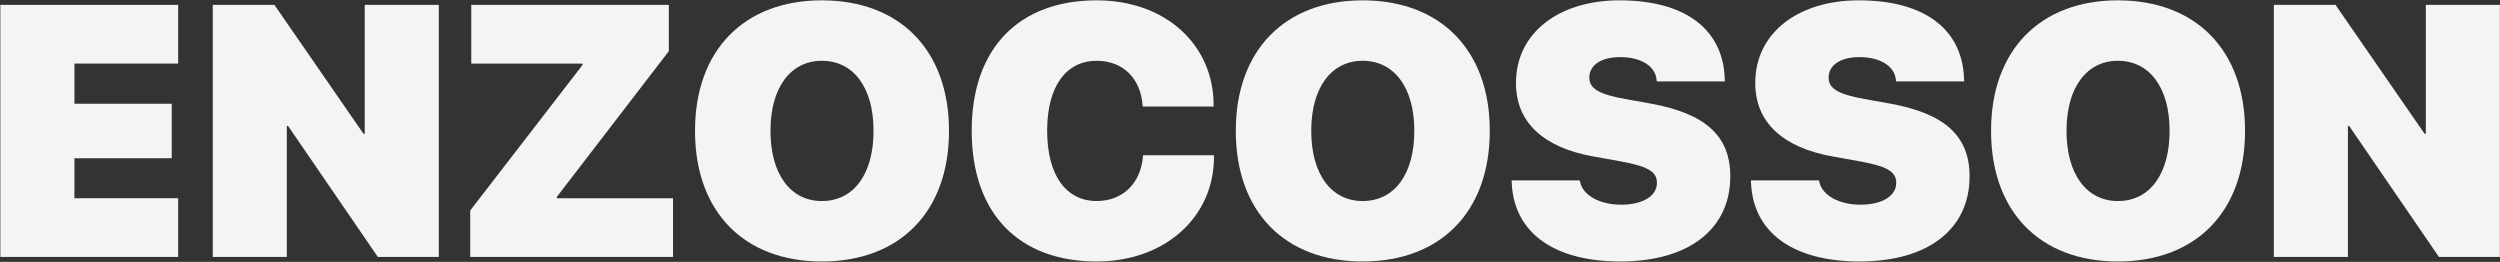 <svg width="5556" height="582" viewBox="0 0 5556 582" fill="none" xmlns="http://www.w3.org/2000/svg">
<rect x="0" y="0" width="5556" height="582" fill="#333333" stroke="none"/>
<path d="M0.818 571V10.851H395.989V141.28H165.408V230.562H381.626V351.676H165.408V440.57H395.989V571H0.818Z" fill="#F4F4F4"/>
<path d="M472.85 571V10.851H609.878L807.852 297.33H810.569V10.851H975.159V571H839.683L640.157 279.862H637.439V571H472.85Z" fill="#F4F4F4"/>
<path d="M1045.03 571V467.743L1294.63 144.386V141.28H1047.36V10.851H1486.4V113.719L1237.57 437.464V440.57H1495.71V571H1045.03Z" fill="#F4F4F4"/>
<path d="M1826.45 581.092C1652.93 581.092 1544.62 470.072 1544.62 291.119V290.343C1544.62 111.778 1653.7 0.758 1826.45 0.758C2000.35 0.758 2109.04 112.167 2109.04 290.343V291.119C2109.04 469.684 2000.74 581.092 1826.45 581.092ZM1826.45 446.781C1897.48 446.781 1941.35 386.612 1941.35 291.119V290.343C1941.35 194.073 1896.32 135.069 1826.45 135.069C1757.74 135.069 1712.32 193.685 1712.32 290.343V291.119C1712.32 387.777 1757.35 446.781 1826.45 446.781Z" fill="#F4F4F4"/>
<path d="M2437.06 581.092C2265.09 581.092 2159.51 475.506 2159.51 290.731V290.343C2159.51 105.567 2266.26 0.758 2437.06 0.758C2592.72 0.758 2697.14 101.686 2697.14 233.28V236.773H2539.54L2539.15 232.115C2534.49 176.605 2498 135.069 2437.06 135.069C2369.51 135.069 2327.2 191.744 2327.2 289.955V290.343C2327.2 390.106 2369.51 446.781 2437.45 446.781C2494.12 446.781 2534.49 408.351 2539.93 349.347L2540.32 345.077H2697.92V349.347C2697.92 480.553 2591.17 581.092 2437.06 581.092Z" fill="#F4F4F4"/>
<path d="M3028.26 581.092C2854.74 581.092 2746.44 470.072 2746.44 291.119V290.343C2746.44 111.778 2855.52 0.758 3028.26 0.758C3202.17 0.758 3310.86 112.167 3310.86 290.343V291.119C3310.86 469.684 3202.56 581.092 3028.26 581.092ZM3028.26 446.781C3099.3 446.781 3143.16 386.612 3143.16 291.119V290.343C3143.16 194.073 3098.14 135.069 3028.26 135.069C2959.55 135.069 2914.14 193.685 2914.14 290.343V291.119C2914.14 387.777 2959.17 446.781 3028.26 446.781Z" fill="#F4F4F4"/>
<path d="M3600.83 581.092C3455.65 581.092 3365.59 518.983 3359.77 408.351L3359.38 400.975H3510.77L3511.55 404.469C3518.15 434.747 3556.19 454.933 3602.77 454.933C3652.07 454.933 3682.35 434.747 3682.35 406.798V406.41C3682.35 380.013 3659.84 369.144 3597.73 357.887L3541.44 347.794C3430.03 327.997 3369.09 271.71 3369.09 184.757V184.369C3369.09 71.795 3466.13 0.758 3598.89 0.758C3748.73 0.758 3828.31 67.525 3832.97 172.335L3833.35 180.875H3681.96L3681.58 176.993C3678.47 146.327 3645.86 126.917 3600.83 126.917C3555.42 126.917 3532.12 146.715 3532.12 172.335V172.723C3532.12 197.955 3556.19 209.989 3612.09 220.082L3668.38 230.174C3788.33 251.913 3845.39 300.824 3845.39 391.659V392.047C3845.39 507.726 3755.33 581.092 3600.83 581.092Z" fill="#F4F4F4"/>
<path d="M4132.64 581.092C3987.46 581.092 3897.41 518.983 3891.58 408.351L3891.19 400.975H4042.59L4043.36 404.469C4049.96 434.747 4088 454.933 4134.59 454.933C4183.88 454.933 4214.16 434.747 4214.16 406.798V406.41C4214.16 380.013 4191.65 369.144 4129.54 357.887L4073.25 347.794C3961.84 327.997 3900.9 271.71 3900.9 184.757V184.369C3900.9 71.795 3997.94 0.758 4130.7 0.758C4280.54 0.758 4360.12 67.525 4364.78 172.335L4365.17 180.875H4213.77L4213.39 176.993C4210.28 146.327 4177.67 126.917 4132.64 126.917C4087.23 126.917 4063.94 146.715 4063.94 172.335V172.723C4063.94 197.955 4088 209.989 4143.9 220.082L4200.19 230.174C4320.14 251.913 4377.2 300.824 4377.2 391.659V392.047C4377.2 507.726 4287.14 581.092 4132.64 581.092Z" fill="#F4F4F4"/>
<path d="M4706.77 581.092C4533.25 581.092 4424.95 470.072 4424.95 291.119V290.343C4424.95 111.778 4534.03 0.758 4706.77 0.758C4880.67 0.758 4989.37 112.167 4989.37 290.343V291.119C4989.37 469.684 4881.06 581.092 4706.77 581.092ZM4706.77 446.781C4777.81 446.781 4821.67 386.612 4821.67 291.119V290.343C4821.67 194.073 4776.64 135.069 4706.77 135.069C4638.06 135.069 4592.64 193.685 4592.64 290.343V291.119C4592.64 387.777 4637.67 446.781 4706.77 446.781Z" fill="#F4F4F4"/>
<path d="M5053.42 571V10.851H5190.44L5388.42 297.33H5391.14V10.851H5555.73V571H5420.25L5220.72 279.862H5218.01V571H5053.42Z" fill="#F4F4F4"/>
</svg>
